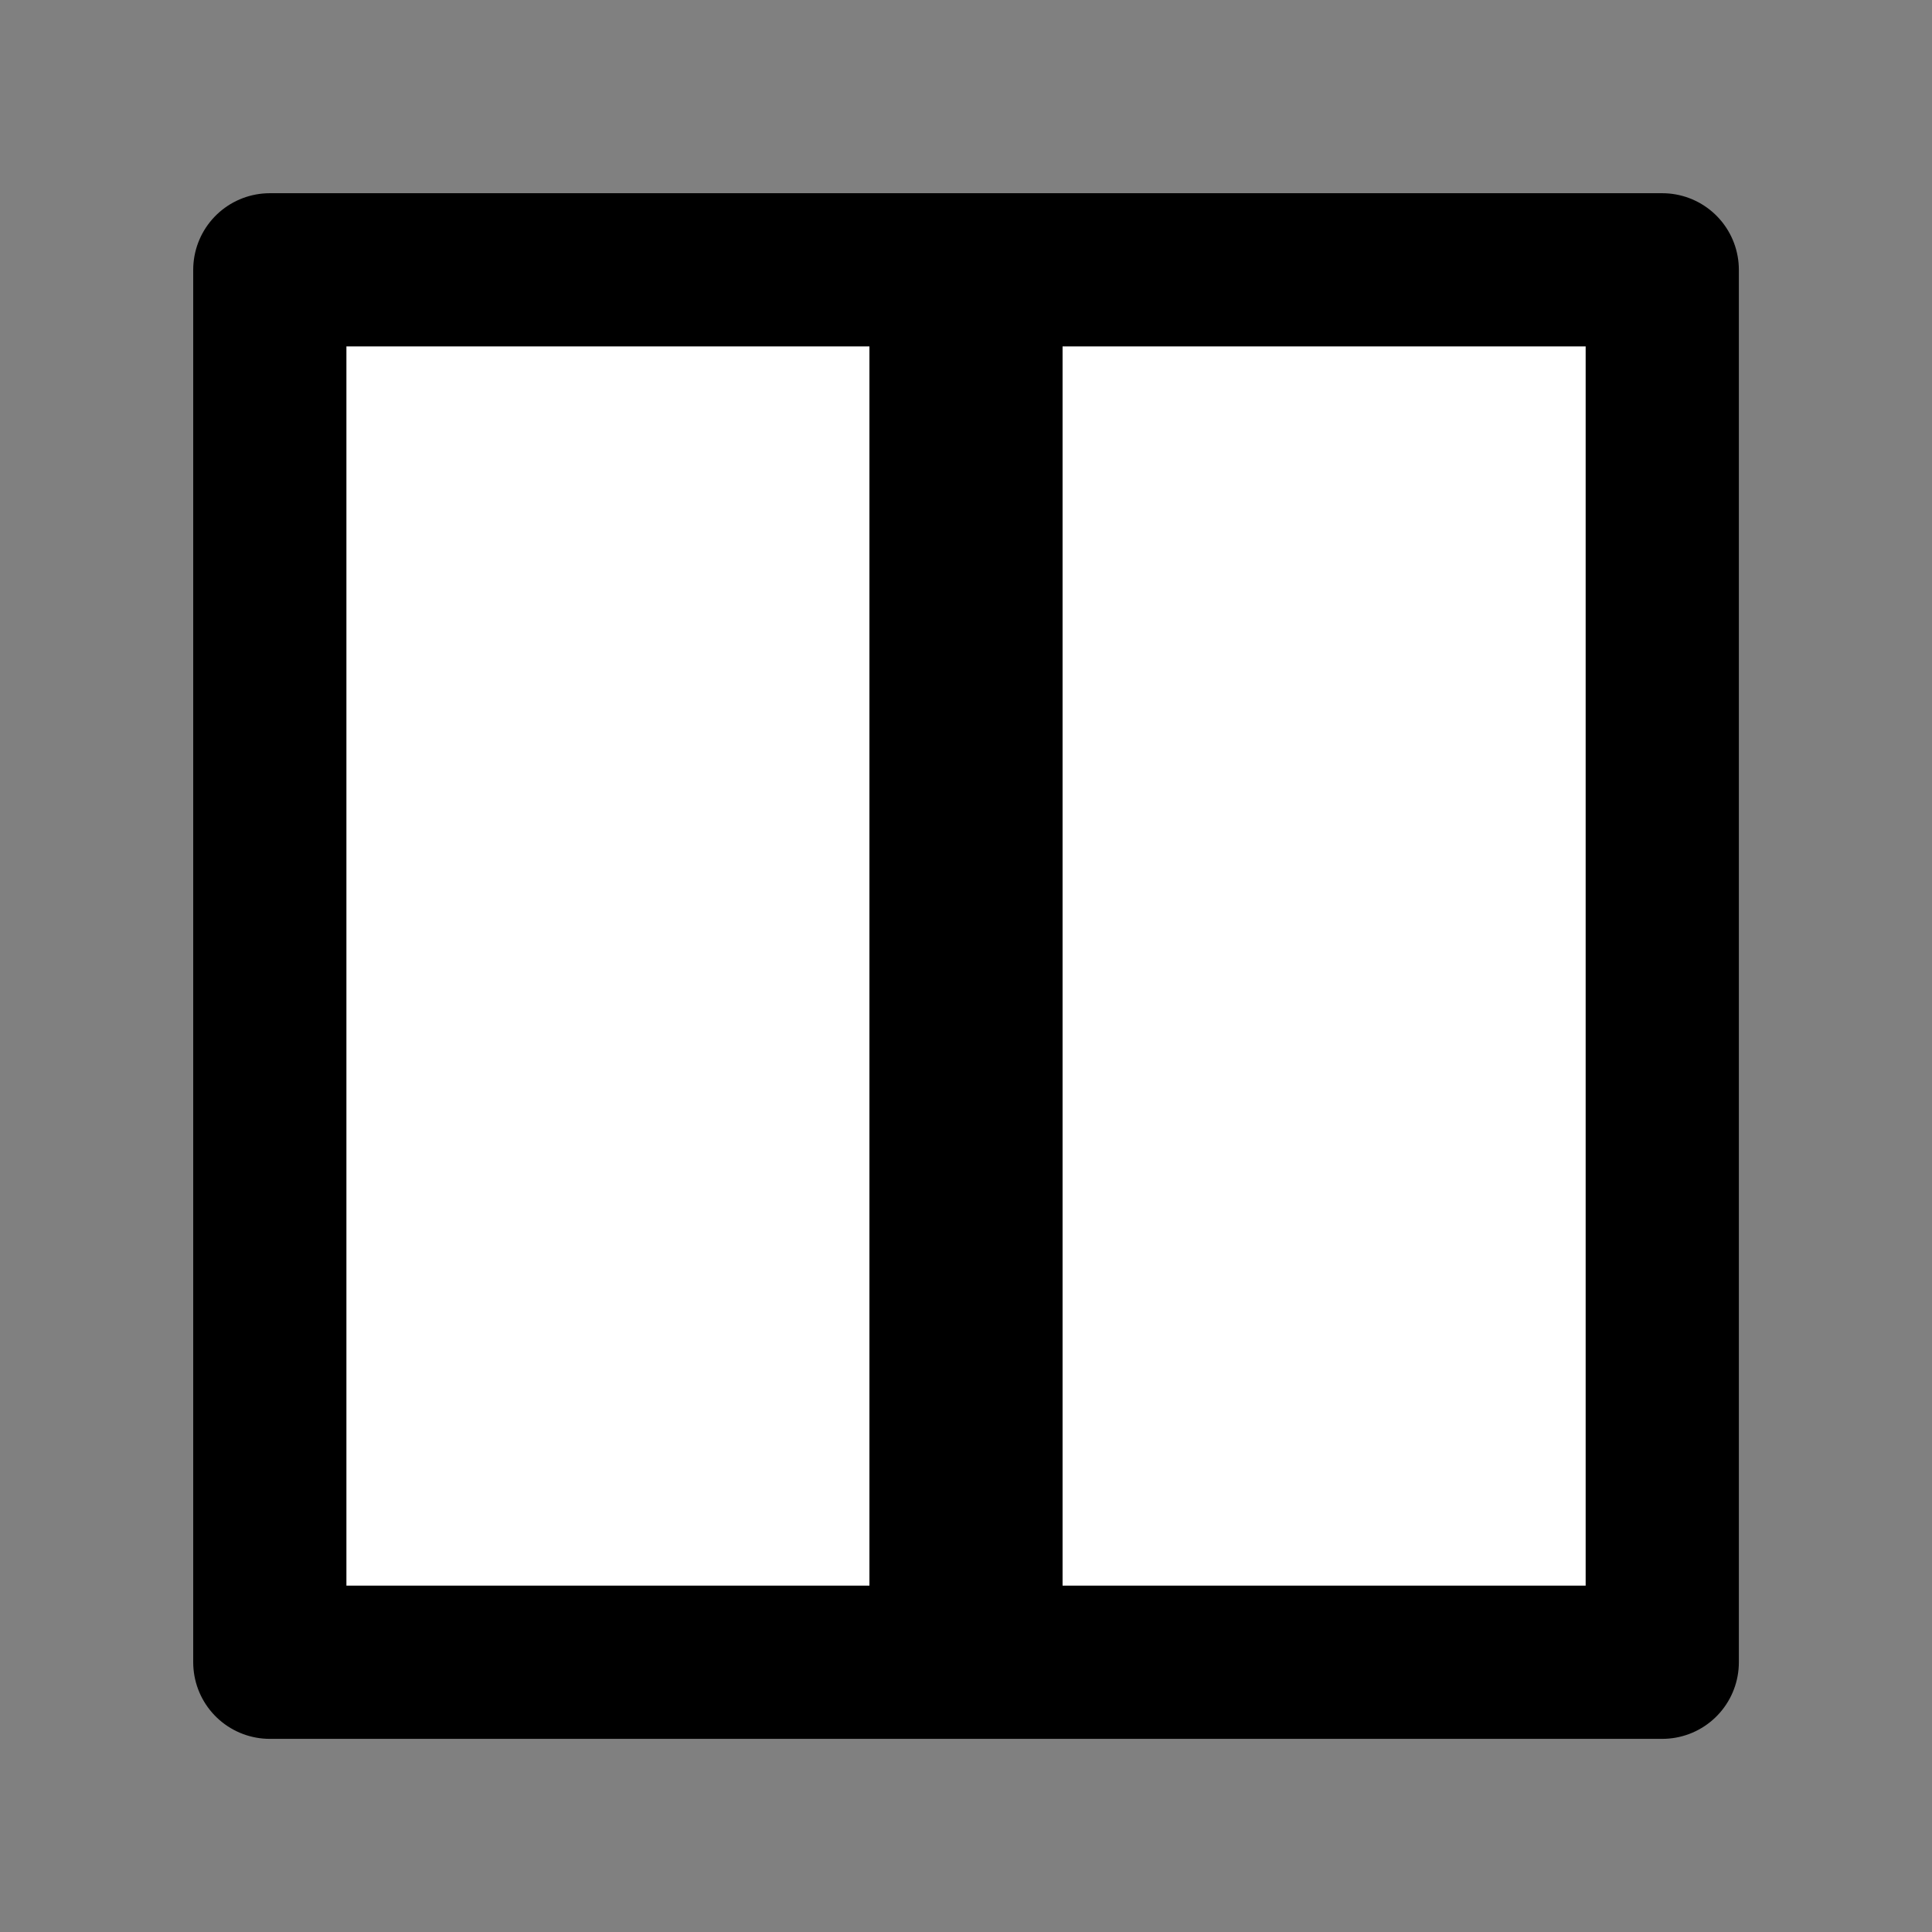 <?xml version="1.0" encoding="UTF-8"?>
<svg width="12px" height="12px"
	  viewBox="0 0 26.458 26.458"
	  version="1.1" xmlns="http://www.w3.org/2000/svg" xmlns:xlink="http://www.w3.org/1999/xlink">
	<rect x="0" y="0" width="26.458" height="26.458" fill="#808080" stroke="none"/>
	<rect
		style="opacity:1;fill:#ffffff;fill-opacity:1;stroke:#000000;stroke-width:2.098;stroke-linecap:round;stroke-linejoin:round;stroke-dasharray:none;stroke-opacity:1;paint-order:fill markers stroke"
		id="enclosure"
		width="19.069"
		height="19.069"
		x="3.695"
		y="3.695" />
	<rect
		style="fill:#000000;fill-opacity:1;stroke:#000000;stroke-width:2.253;stroke-linecap:square;stroke-linejoin:miter;stroke-dasharray:none;stroke-opacity:1;paint-order:fill markers stroke"
		id="vertical"
		width="18.913"
		height="0.392"
		x="3.773"
		y="-13.425"
		transform="rotate(90)" />
</svg>
